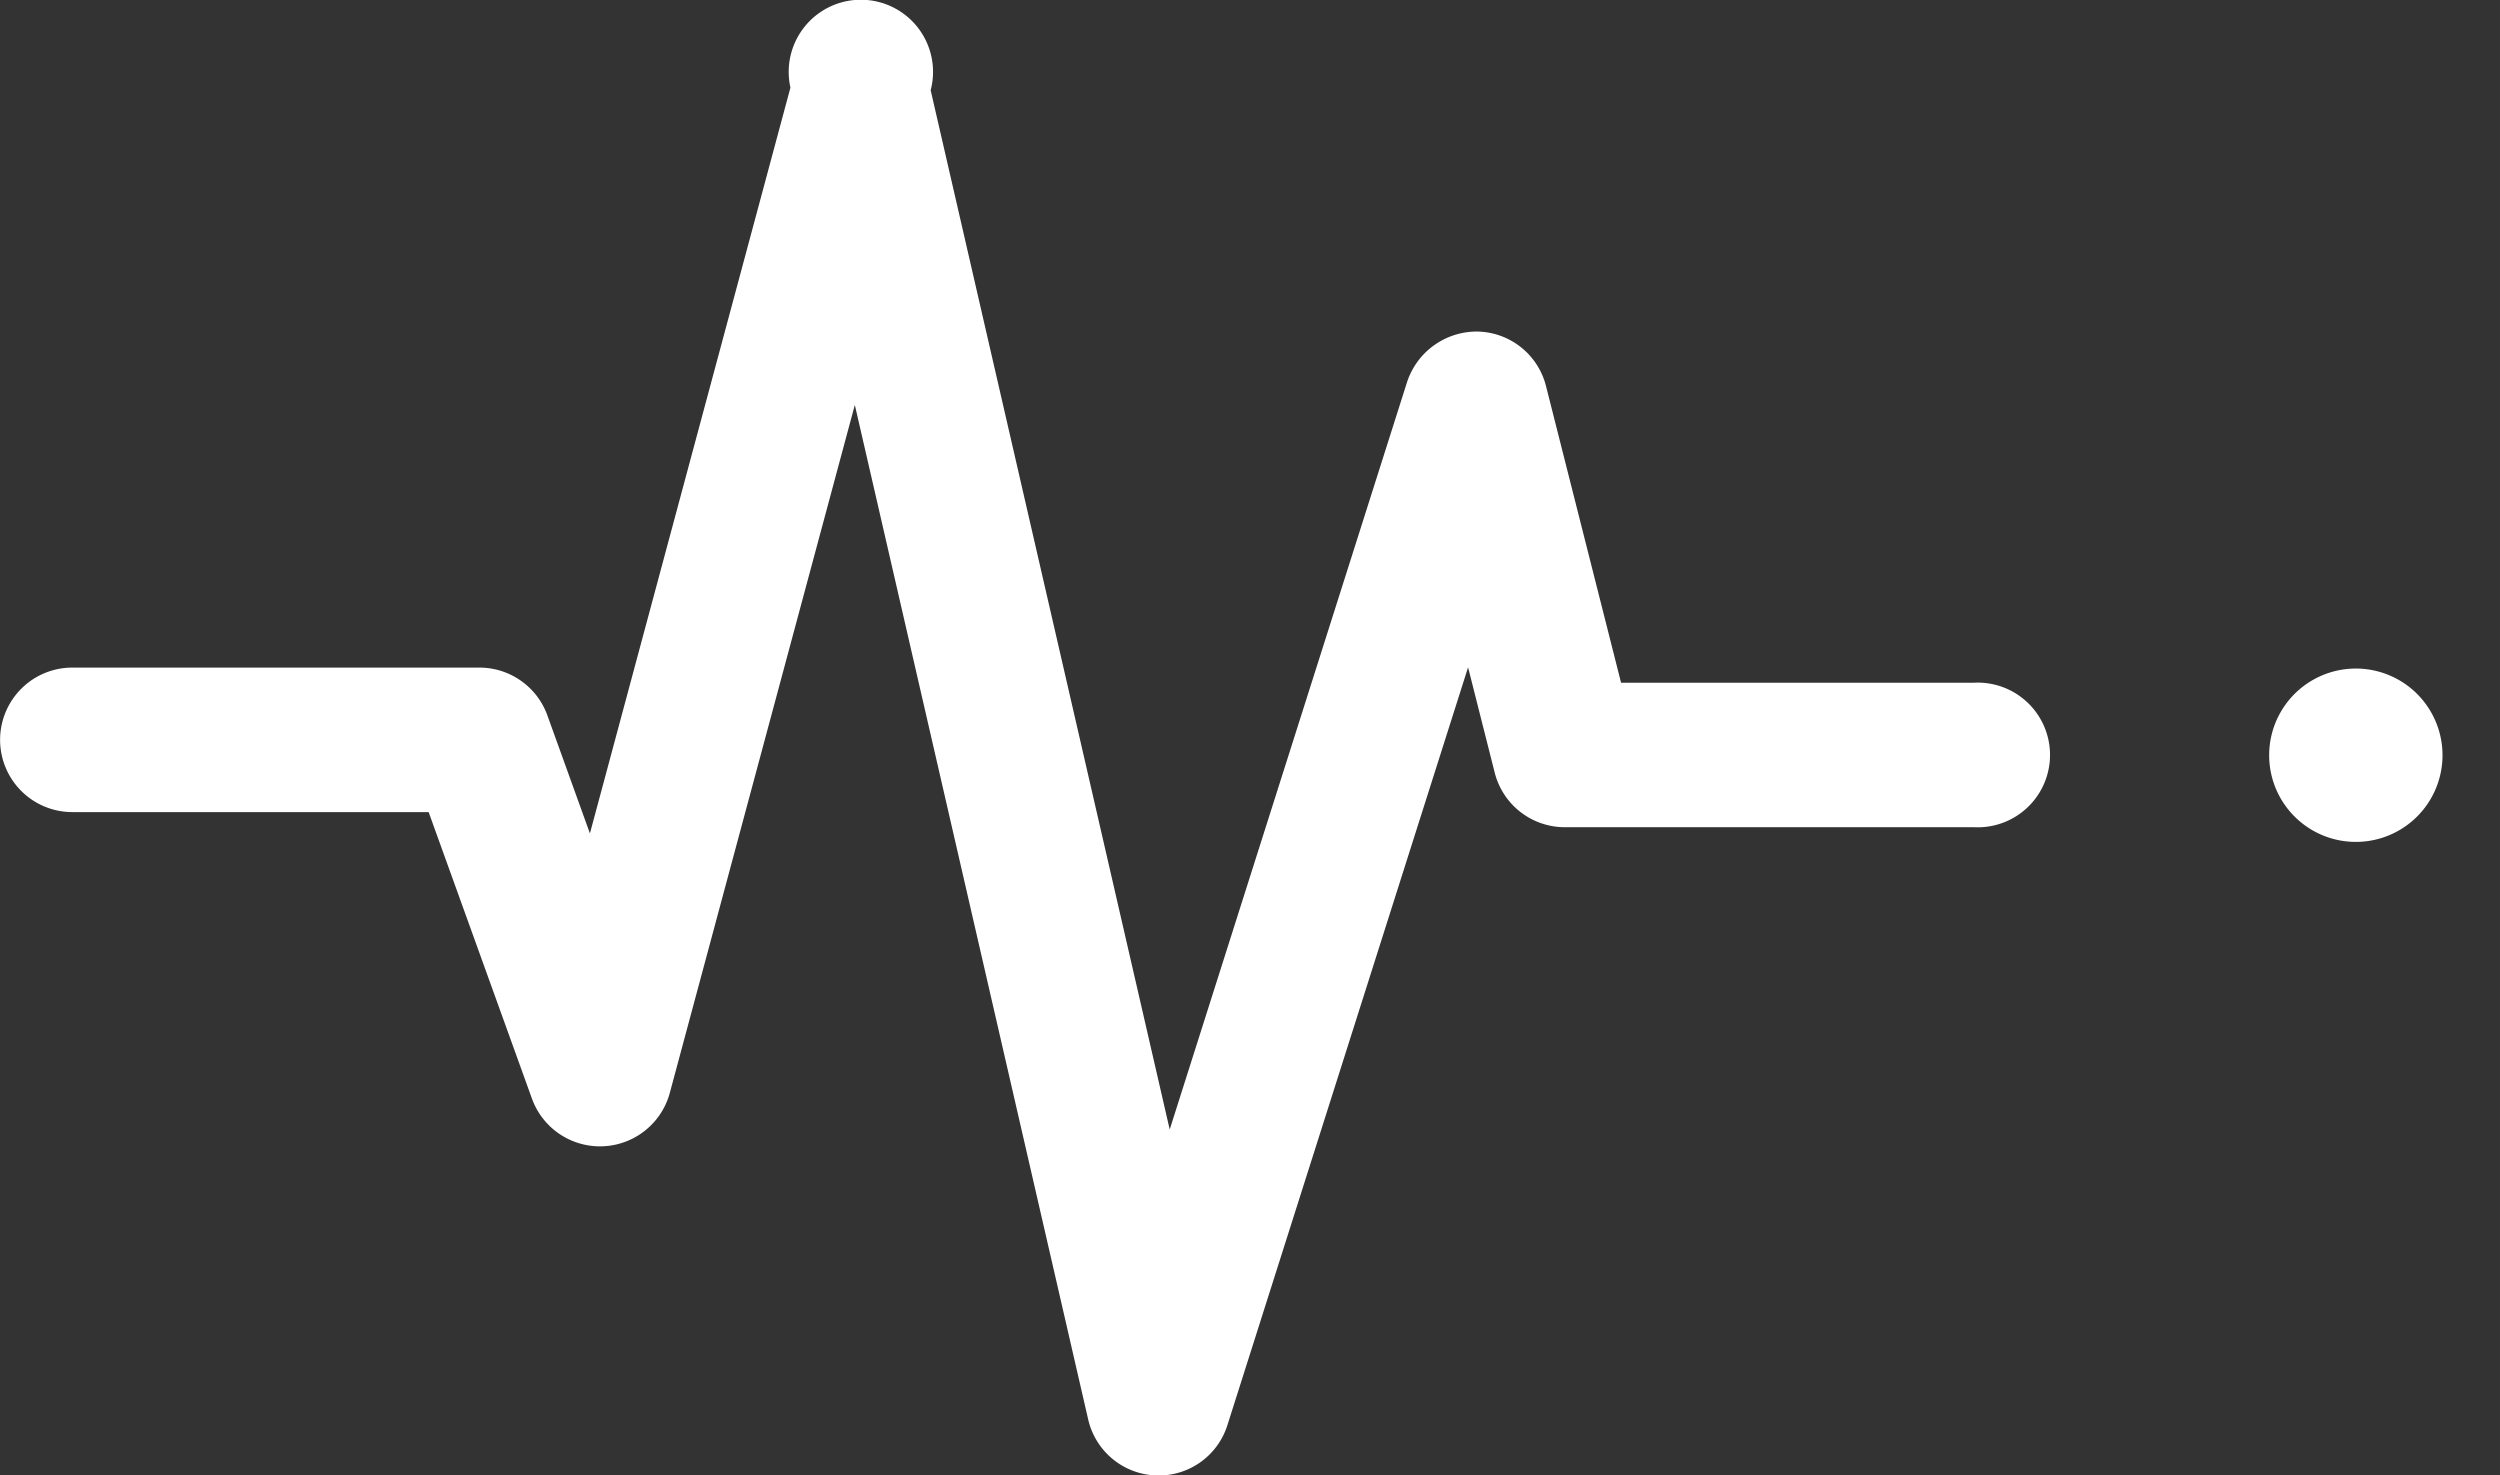 <?xml version="1.0" standalone="no"?><!DOCTYPE svg PUBLIC "-//W3C//DTD SVG 1.1//EN" "http://www.w3.org/Graphics/SVG/1.1/DTD/svg11.dtd"><svg t="1559037229760" class="icon" style="" viewBox="0 0 1735 1024" version="1.1" xmlns="http://www.w3.org/2000/svg" p-id="14408" xmlns:xlink="http://www.w3.org/1999/xlink" width="54.219" height="32"><rect x="0" y="0" width="1735" height="1024" fill="#333333" stroke="none"/><defs><style type="text/css">@font-face { font-family: uc-nexus-iconfont; src: url("chrome-extension://pogijhnlcfmcppgimcaccdkmbedjkmhi/res/font_9qmmi8b8jsxxbt9.woff") format("woff"), url("chrome-extension://pogijhnlcfmcppgimcaccdkmbedjkmhi/res/font_9qmmi8b8jsxxbt9.ttf") format("truetype"); }
</style></defs><path d="M1574.804 523.885a60.15 60.15 0 1 0 120.299 0 60.15 60.15 0 0 0-120.299 0z m-770.728 500.115a50.145 50.145 0 0 1-48.872-38.867l-161.955-704.09-128.424 477.498a50.206 50.206 0 0 1-95.621 4.002l-71.731-198.942H50.206a50.145 50.145 0 1 1 0-100.29h282.497c21.101 0 40.019 13.279 47.174 33.167l29.529 81.917 139.157-517.578a50.084 50.084 0 1 1 97.319 1.819l165.897 721.25 164.744-518.79a50.933 50.933 0 0 1 49.296-34.986 50.084 50.084 0 0 1 47.113 37.836l52.085 205.855h245.025a50.206 50.206 0 1 1 0 100.29h-284.074a50.206 50.206 0 0 1-48.629-37.836l-18.494-73.125-167.049 526.006a49.963 49.963 0 0 1-47.72 34.865z" p-id="14409" fill="#ffffff"></path></svg>